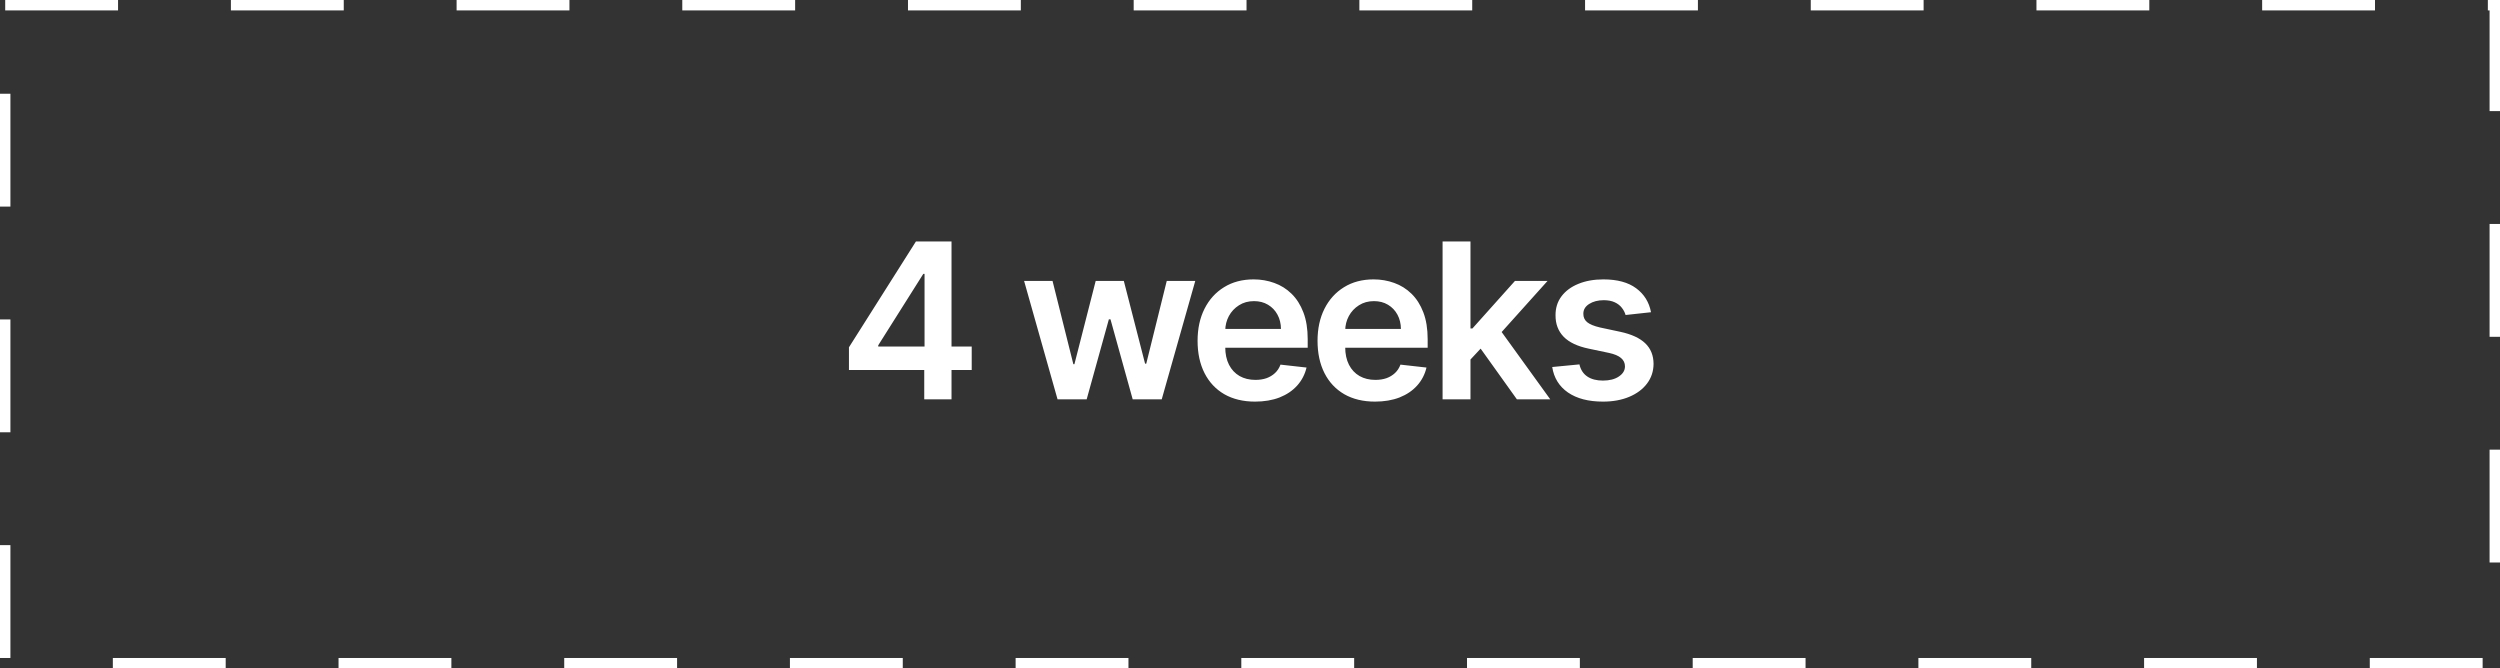 <svg width="288" height="77" viewBox="0 0 288 77" fill="none" xmlns="http://www.w3.org/2000/svg">
<rect x="0" y="0" width="288" height="77" fill="#333333" stroke="none"/>
<rect x="0.6" y="0.6" width="286.8" height="75.8" stroke="white" stroke-width="1.2" stroke-dasharray="13 13"/>
<path d="M97.799 42.626V40.008L105.514 27.818H107.698V31.547H106.366L101.173 39.777V39.919H111.941V42.626H97.799ZM106.473 46V41.827L106.508 40.656V27.818H109.615V46H106.473ZM121.829 46L117.976 32.364H121.252L123.649 41.952H123.773L126.223 32.364H129.464L131.914 41.898H132.047L134.409 32.364H137.694L133.832 46H130.485L127.928 36.785H127.741L125.185 46H121.829ZM144.584 46.266C143.217 46.266 142.036 45.982 141.041 45.414C140.053 44.84 139.293 44.029 138.76 42.981C138.227 41.928 137.961 40.688 137.961 39.262C137.961 37.859 138.227 36.628 138.76 35.569C139.298 34.503 140.05 33.675 141.015 33.083C141.98 32.485 143.113 32.186 144.415 32.186C145.255 32.186 146.049 32.322 146.794 32.594C147.546 32.861 148.209 33.275 148.783 33.837C149.363 34.4 149.819 35.116 150.15 35.986C150.482 36.85 150.647 37.88 150.647 39.075V40.061H139.47V37.895H147.567C147.561 37.279 147.428 36.731 147.167 36.252C146.907 35.767 146.543 35.385 146.075 35.107C145.614 34.829 145.075 34.69 144.459 34.69C143.802 34.69 143.225 34.849 142.728 35.169C142.231 35.483 141.843 35.897 141.565 36.412C141.293 36.921 141.154 37.48 141.148 38.09V39.981C141.148 40.774 141.293 41.455 141.583 42.023C141.873 42.585 142.278 43.017 142.799 43.319C143.32 43.615 143.93 43.763 144.628 43.763C145.096 43.763 145.519 43.698 145.898 43.568C146.276 43.431 146.605 43.233 146.883 42.973C147.161 42.712 147.371 42.39 147.513 42.005L150.514 42.342C150.325 43.135 149.964 43.828 149.431 44.42C148.904 45.006 148.23 45.461 147.407 45.787C146.584 46.106 145.643 46.266 144.584 46.266ZM158.403 46.266C157.036 46.266 155.855 45.982 154.861 45.414C153.872 44.84 153.112 44.029 152.579 42.981C152.047 41.928 151.78 40.688 151.78 39.262C151.78 37.859 152.047 36.628 152.579 35.569C153.118 34.503 153.869 33.675 154.834 33.083C155.799 32.485 156.932 32.186 158.234 32.186C159.075 32.186 159.868 32.322 160.614 32.594C161.365 32.861 162.028 33.275 162.602 33.837C163.182 34.4 163.638 35.116 163.969 35.986C164.301 36.85 164.467 37.88 164.467 39.075V40.061H153.289V37.895H161.386C161.38 37.279 161.247 36.731 160.987 36.252C160.726 35.767 160.362 35.385 159.895 35.107C159.433 34.829 158.894 34.69 158.279 34.69C157.622 34.69 157.045 34.849 156.548 35.169C156.05 35.483 155.663 35.897 155.385 36.412C155.112 36.921 154.973 37.48 154.967 38.09V39.981C154.967 40.774 155.112 41.455 155.402 42.023C155.692 42.585 156.098 43.017 156.619 43.319C157.139 43.615 157.749 43.763 158.447 43.763C158.915 43.763 159.338 43.698 159.717 43.568C160.096 43.431 160.424 43.233 160.702 42.973C160.981 42.712 161.191 42.39 161.333 42.005L164.333 42.342C164.144 43.135 163.783 43.828 163.25 44.42C162.724 45.006 162.049 45.461 161.226 45.787C160.404 46.106 159.462 46.266 158.403 46.266ZM169.115 41.721L169.106 37.841H169.621L174.522 32.364H178.277L172.249 39.075H171.583L169.115 41.721ZM166.185 46V27.818H169.399V46H166.185ZM174.744 46L170.305 39.794L172.471 37.531L178.588 46H174.744ZM190.197 35.968L187.267 36.288C187.184 35.992 187.039 35.714 186.832 35.453C186.631 35.193 186.358 34.983 186.015 34.823C185.672 34.663 185.252 34.583 184.754 34.583C184.086 34.583 183.523 34.728 183.068 35.018C182.618 35.308 182.396 35.684 182.402 36.146C182.396 36.542 182.541 36.865 182.837 37.113C183.139 37.362 183.636 37.566 184.328 37.726L186.654 38.223C187.945 38.501 188.903 38.942 189.531 39.546C190.164 40.15 190.484 40.94 190.49 41.916C190.484 42.774 190.232 43.532 189.735 44.189C189.244 44.84 188.56 45.349 187.684 45.716C186.808 46.083 185.802 46.266 184.666 46.266C182.997 46.266 181.653 45.917 180.635 45.219C179.617 44.514 179.01 43.535 178.815 42.28L181.949 41.978C182.091 42.594 182.393 43.059 182.855 43.372C183.316 43.686 183.917 43.843 184.657 43.843C185.42 43.843 186.033 43.686 186.494 43.372C186.962 43.059 187.196 42.671 187.196 42.209C187.196 41.819 187.045 41.496 186.743 41.242C186.447 40.987 185.985 40.792 185.358 40.656L183.032 40.167C181.724 39.895 180.756 39.436 180.129 38.791C179.502 38.14 179.191 37.318 179.197 36.323C179.191 35.483 179.419 34.755 179.881 34.139C180.348 33.518 180.996 33.038 181.825 32.701C182.659 32.358 183.621 32.186 184.71 32.186C186.308 32.186 187.566 32.526 188.483 33.207C189.406 33.888 189.978 34.808 190.197 35.968Z" fill="white"/>
</svg>
